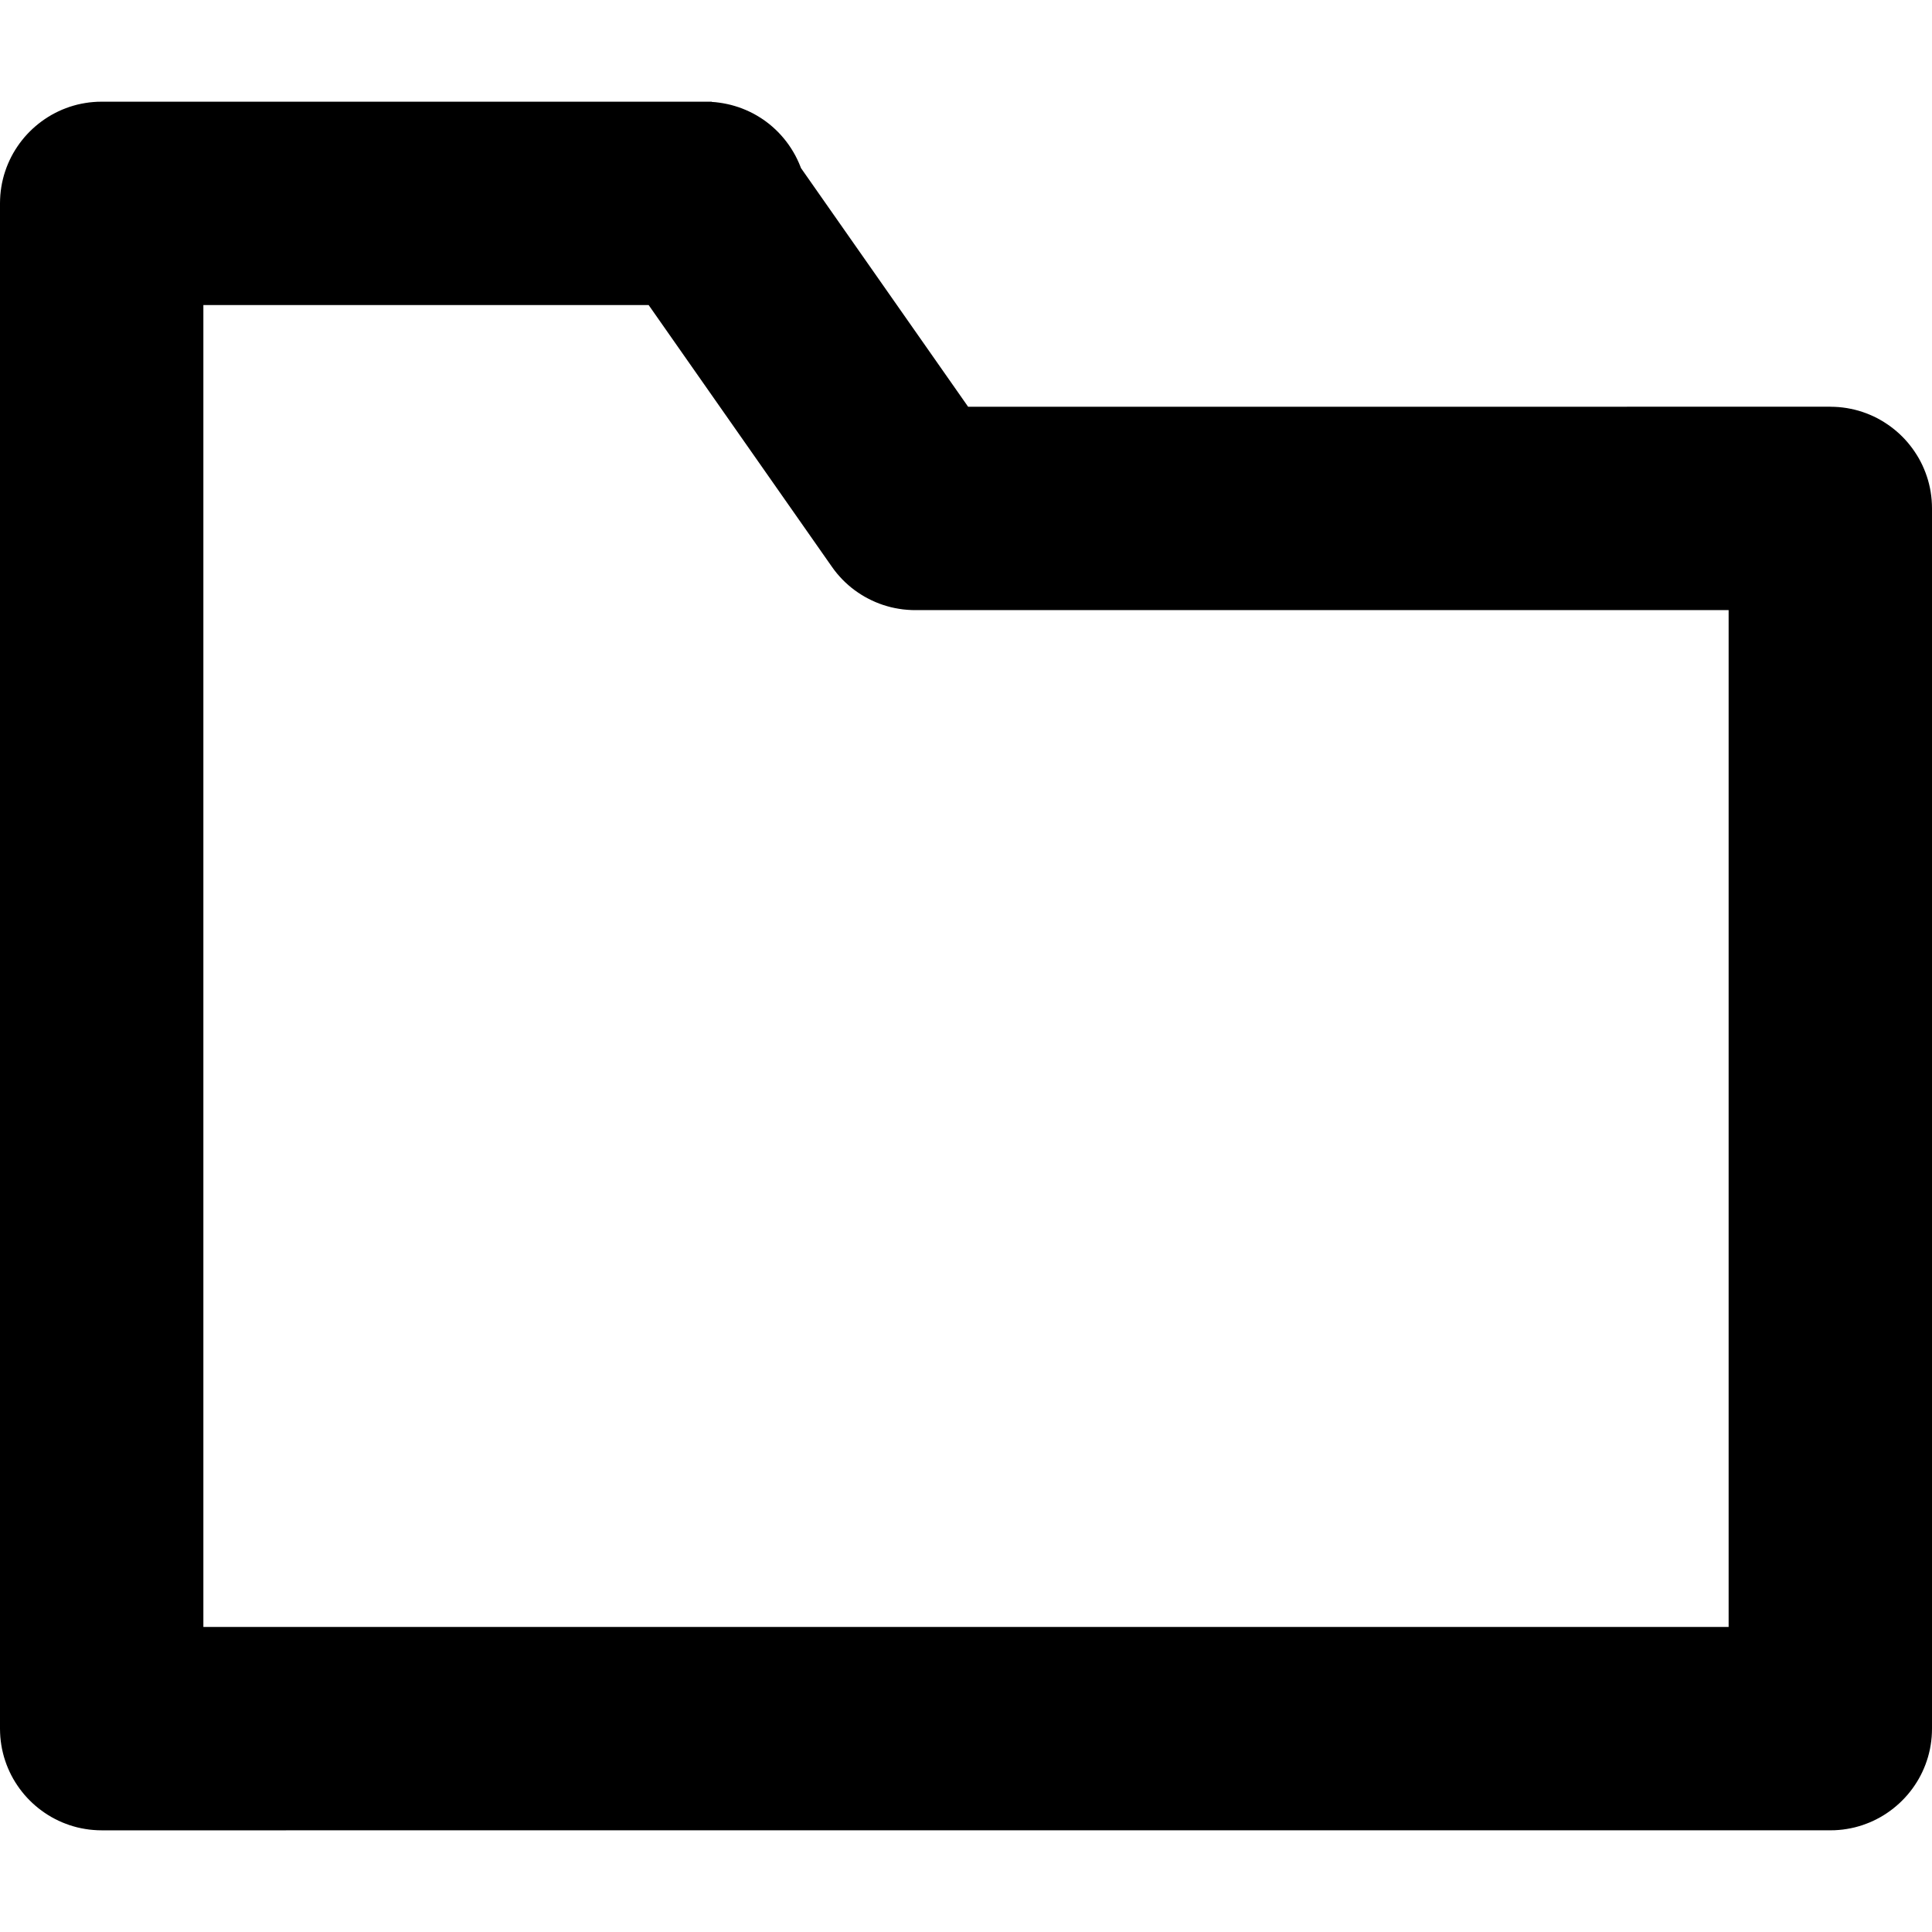 <?xml version="1.0" encoding="UTF-8" standalone="no"?>
<!DOCTYPE svg PUBLIC "-//W3C//DTD SVG 1.1//EN" "http://www.w3.org/Graphics/SVG/1.1/DTD/svg11.dtd">
<svg version="1.1" xmlns="http://www.w3.org/2000/svg" xmlns:xlink="http://www.w3.org/1999/xlink" preserveAspectRatio="xMidYMid meet" viewBox="0 0 640 640" width="640" height="640"><defs><path d="M237.02 33.85L238.31 34.01L239.58 34.21L240.85 34.46L242.11 34.75L243.36 35.1L244.6 35.49L245.82 35.93L247.02 36.42L248.2 36.95L249.37 37.53L250.52 38.16L251.64 38.84L252.74 39.55L253.82 40.32L254.87 41.13L255.89 41.99L256.88 42.89L257.84 43.83L258.76 44.82L259.65 45.85L260.51 46.93L261.33 48.05L262.1 49.2L262.82 50.38L263.49 51.57L264.1 52.78L264.66 54L265.17 55.24L265.32 55.65L320.7 134.74L538.95 134.74L538.95 134.73L606.32 134.73L606.32 134.74L607.7 134.77L609.08 134.85L610.43 134.99L611.78 135.18L613.1 135.43L614.41 135.72L615.69 136.06L616.96 136.46L618.2 136.9L619.42 137.39L620.62 137.92L621.79 138.5L622.94 139.13L624.05 139.79L625.14 140.5L626.2 141.24L627.23 142.03L628.23 142.85L629.2 143.71L630.13 144.61L631.03 145.54L631.89 146.51L632.71 147.51L633.5 148.54L634.24 149.6L634.95 150.69L635.62 151.8L636.24 152.95L636.82 154.12L637.35 155.32L637.84 156.54L638.28 157.78L638.68 159.05L639.02 160.33L639.32 161.64L639.56 162.96L639.75 164.31L639.89 165.66L639.97 167.04L640 168.42L640 572.63L639.97 574.02L639.89 575.39L639.75 576.75L639.56 578.09L639.32 579.42L639.02 580.72L638.68 582.01L638.28 583.27L637.84 584.52L637.35 585.74L636.82 586.93L636.24 588.11L635.62 589.25L634.95 590.37L634.24 591.46L633.5 592.52L632.71 593.55L631.89 594.55L631.03 595.51L630.13 596.44L629.2 597.34L628.23 598.2L627.23 599.03L626.2 599.81L625.14 600.56L624.05 601.27L622.94 601.93L621.79 602.55L620.62 603.13L619.42 603.67L618.2 604.15L616.96 604.6L615.69 604.99L614.41 605.34L613.1 605.63L611.78 605.87L610.43 606.07L609.08 606.2L607.7 606.29L606.32 606.31L33.68 606.32L32.3 606.29L30.92 606.2L29.57 606.07L28.22 605.87L26.9 605.63L25.59 605.34L24.31 604.99L23.04 604.6L21.8 604.15L20.58 603.67L19.38 603.13L18.21 602.55L17.06 601.93L15.95 601.27L14.86 600.56L13.8 599.81L12.77 599.03L11.77 598.2L10.8 597.34L9.87 596.44L8.97 595.51L8.11 594.55L7.29 593.55L6.5 592.52L5.76 591.46L5.05 590.37L4.38 589.25L3.76 588.11L3.18 586.93L2.65 585.74L2.16 584.52L1.72 583.27L1.32 582.01L0.98 580.72L0.68 579.42L0.44 578.09L0.25 576.75L0.11 575.39L0.03 574.02L0 572.63L0 572.63L0 67.37L0.03 65.98L0.11 64.61L0.25 63.25L0.44 61.91L0.68 60.58L0.98 59.28L1.32 57.99L1.72 56.73L2.16 55.48L2.65 54.26L3.18 53.07L3.76 51.89L4.38 50.75L5.05 49.63L5.76 48.54L6.5 47.48L7.29 46.45L8.11 45.45L8.97 44.49L9.87 43.56L10.8 42.66L11.77 41.8L12.77 40.97L13.8 40.19L14.86 39.44L15.95 38.73L17.06 38.07L18.21 37.45L19.38 36.87L20.58 36.33L21.8 35.85L23.04 35.4L24.31 35.01L25.59 34.66L26.9 34.37L28.22 34.13L29.57 33.93L30.92 33.8L32.3 33.71L33.68 33.69L235.79 33.69L235.79 33.76L237.02 33.85ZM67.37 538.95L572.63 538.95L572.63 202.11L303.16 202.11L303.16 202.11L302.8 202.1L302.46 202.1L302.16 202.09L301.78 202.08L301.38 202.05L301.17 202.04L300.94 202.03L300.4 201.99L299.96 201.95L299.88 201.94L299.76 201.93L299.04 201.86L297.7 201.66L296.38 201.42L295.07 201.13L293.79 200.78L292.52 200.39L291.28 199.95L290.06 199.46L289.92 199.4L289.88 199.38L289.48 199.2L288.86 198.92L288.8 198.89L288.69 198.84L287.53 198.26L286.38 197.64L285.26 196.96L284.16 196.24L283.08 195.48L282.03 194.67L281.01 193.81L280.02 192.91L279.06 191.97L278.14 190.98L277.24 189.94L276.39 188.87L275.57 187.74L214.87 101.05L67.37 101.05L67.37 538.95Z" id="b1rO8siVYG"></path></defs><g><g><g><use xlink:href="#b1rO8siVYG" opacity="1" fill="#000000" fill-opacity="1"></use></g></g></g></svg>